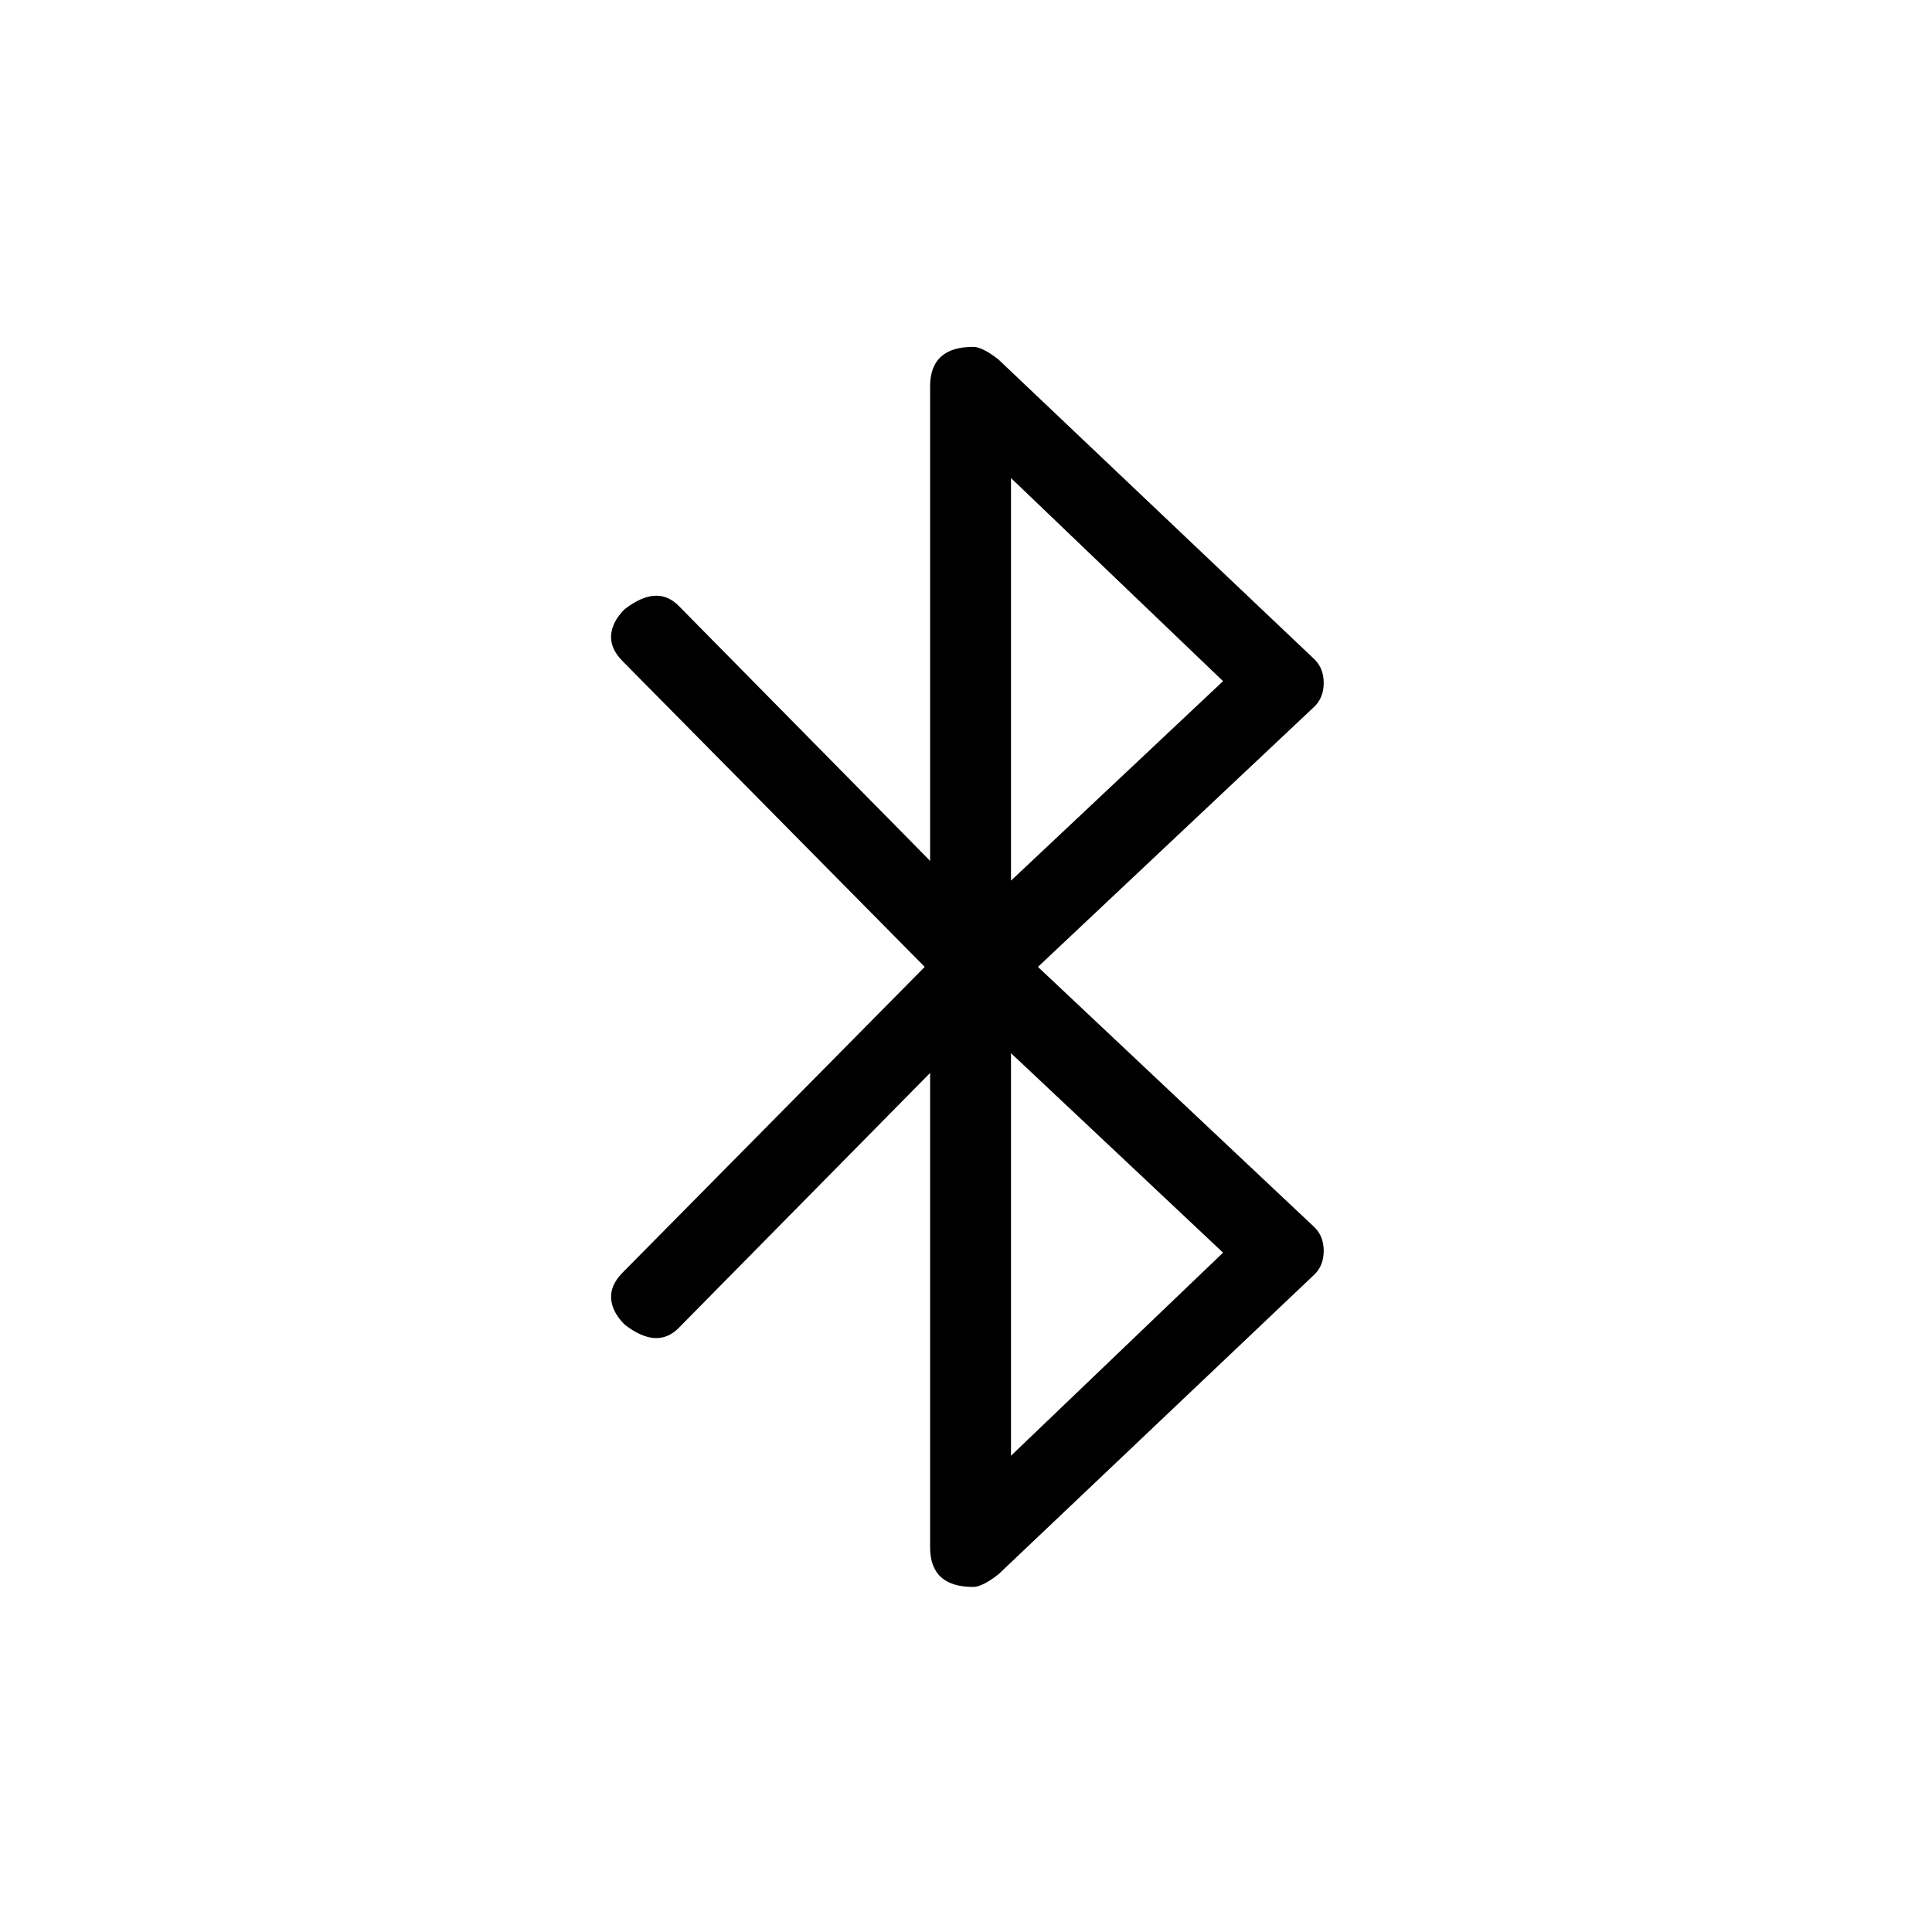 <svg width="1075" height="1075" viewBox="0 0 1075 1075" fill="none" xmlns="http://www.w3.org/2000/svg">
<path d="M514.533 538L346.533 368C341.867 363.333 339.7 358.5 340.033 353.5C340.367 348.5 342.867 343.667 347.533 339C359.533 329.667 369.533 329 377.533 337L517.533 479V215C517.533 200.333 525.533 193 541.533 193C544.867 193 549.533 195.333 555.533 200L731.533 367C734.867 370.333 736.533 374.667 736.533 380C736.533 385.333 734.867 389.667 731.533 393L577.533 538L731.533 683C734.867 686.333 736.533 690.667 736.533 696C736.533 701.333 734.867 705.667 731.533 709L555.533 876C549.533 880.667 544.867 883 541.533 883C525.533 883 517.533 875.667 517.533 861V597L377.533 739C369.533 747 359.533 746.333 347.533 737C342.867 732.333 340.367 727.5 340.033 722.5C339.7 717.5 341.867 712.667 346.533 708L514.533 538ZM680.533 379L562.533 266V490L680.533 379ZM562.533 586V810L680.533 697L562.533 586Z" fill="black"/>
</svg>
